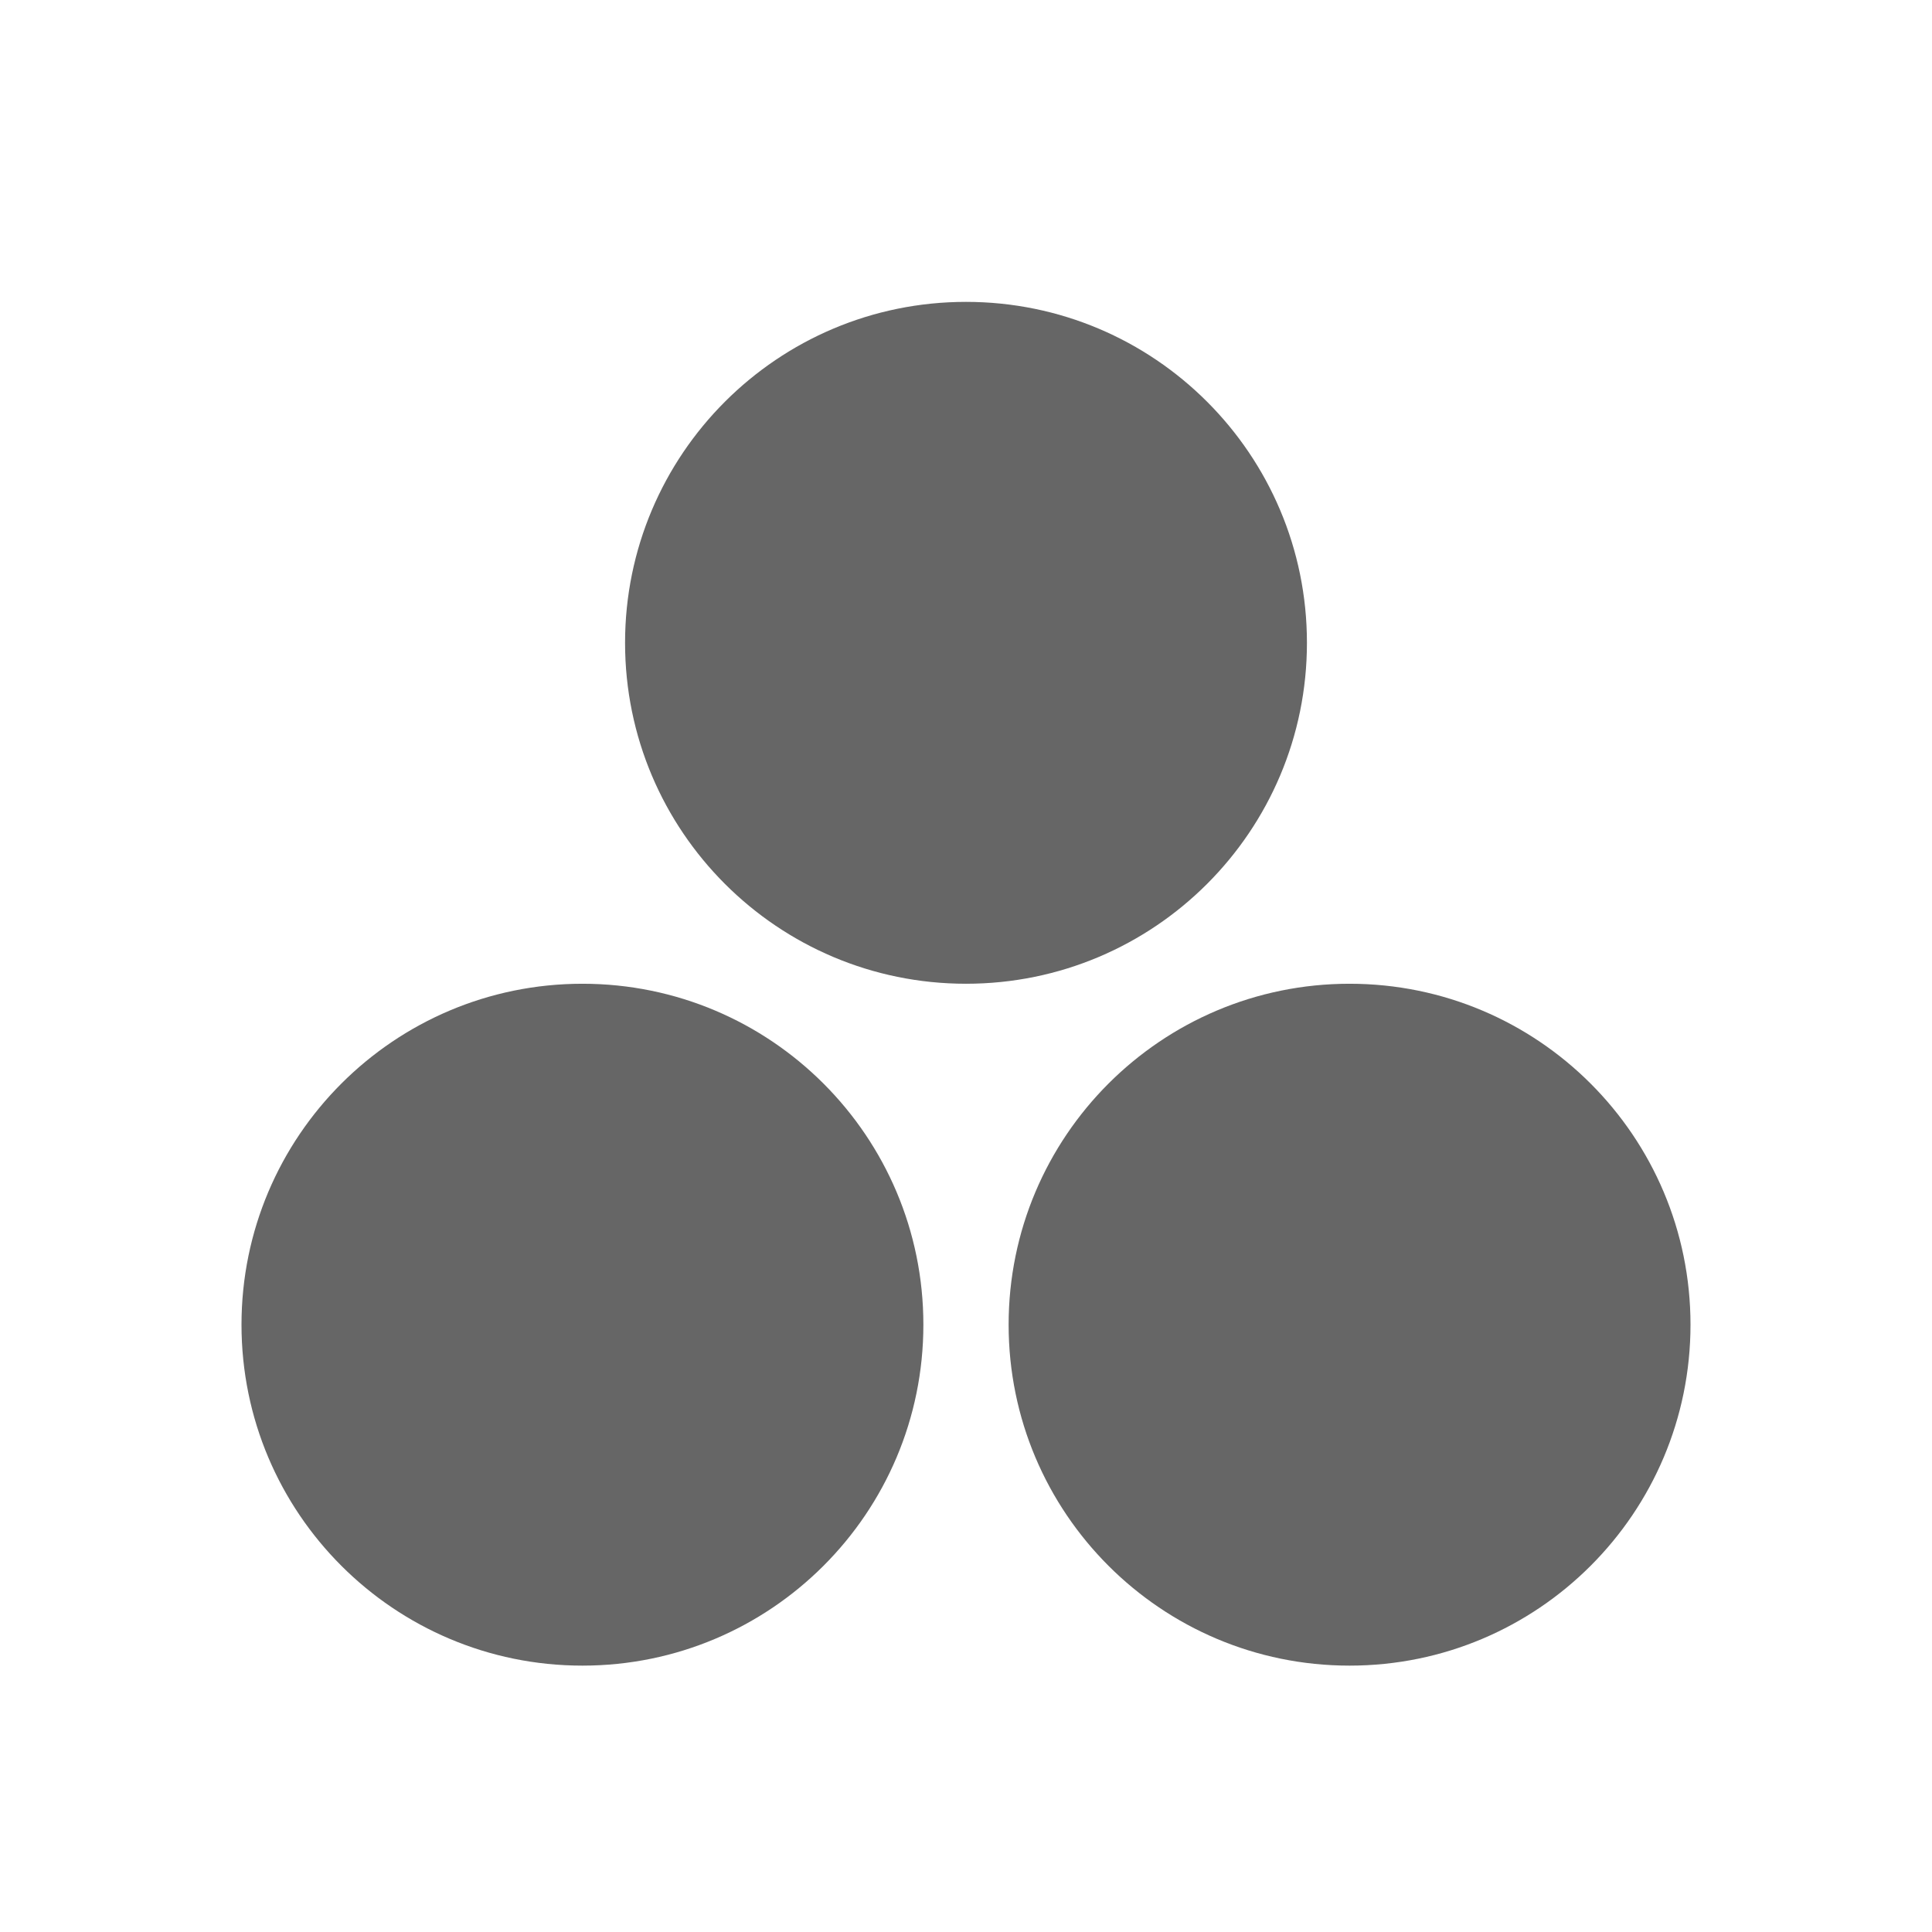 <!--?xml version="1.0" encoding="UTF-8"?-->
<svg width="32px" height="32px" viewBox="0 0 32 32" version="1.1" xmlns="http://www.w3.org/2000/svg" xmlns:xlink="http://www.w3.org/1999/xlink">
    <title>1396-通用图标3</title>
    <g id="1396-通用图标3" stroke="none" stroke-width="1" fill="none" fill-rule="evenodd">
        <g id="编组" transform="translate(4, 5)" fill="#000000" fill-rule="nonzero">
            <path d="M6.353,5.647 C6.353,8.766 8.881,11.294 12,11.294 C15.119,11.294 17.647,8.766 17.647,5.647 C17.647,2.528 15.119,-3.51091704e-16 12,-3.51091704e-16 C8.881,-3.51091704e-16 6.353,2.528 6.353,5.647 M0,16.941 C0,20.06 2.528,22.588 5.647,22.588 C8.766,22.588 11.294,20.06 11.294,16.941 C11.294,13.822 8.766,11.294 5.647,11.294 C2.528,11.294 0,13.822 0,16.941 M12.706,16.941 C12.706,20.06 15.234,22.588 18.353,22.588 C21.472,22.588 24,20.06 24,16.941 C24,13.822 21.472,11.294 18.353,11.294 C15.234,11.294 12.706,13.822 12.706,16.941" id="形状" fill="#666666"></path>
        </g>
    </g>
</svg>